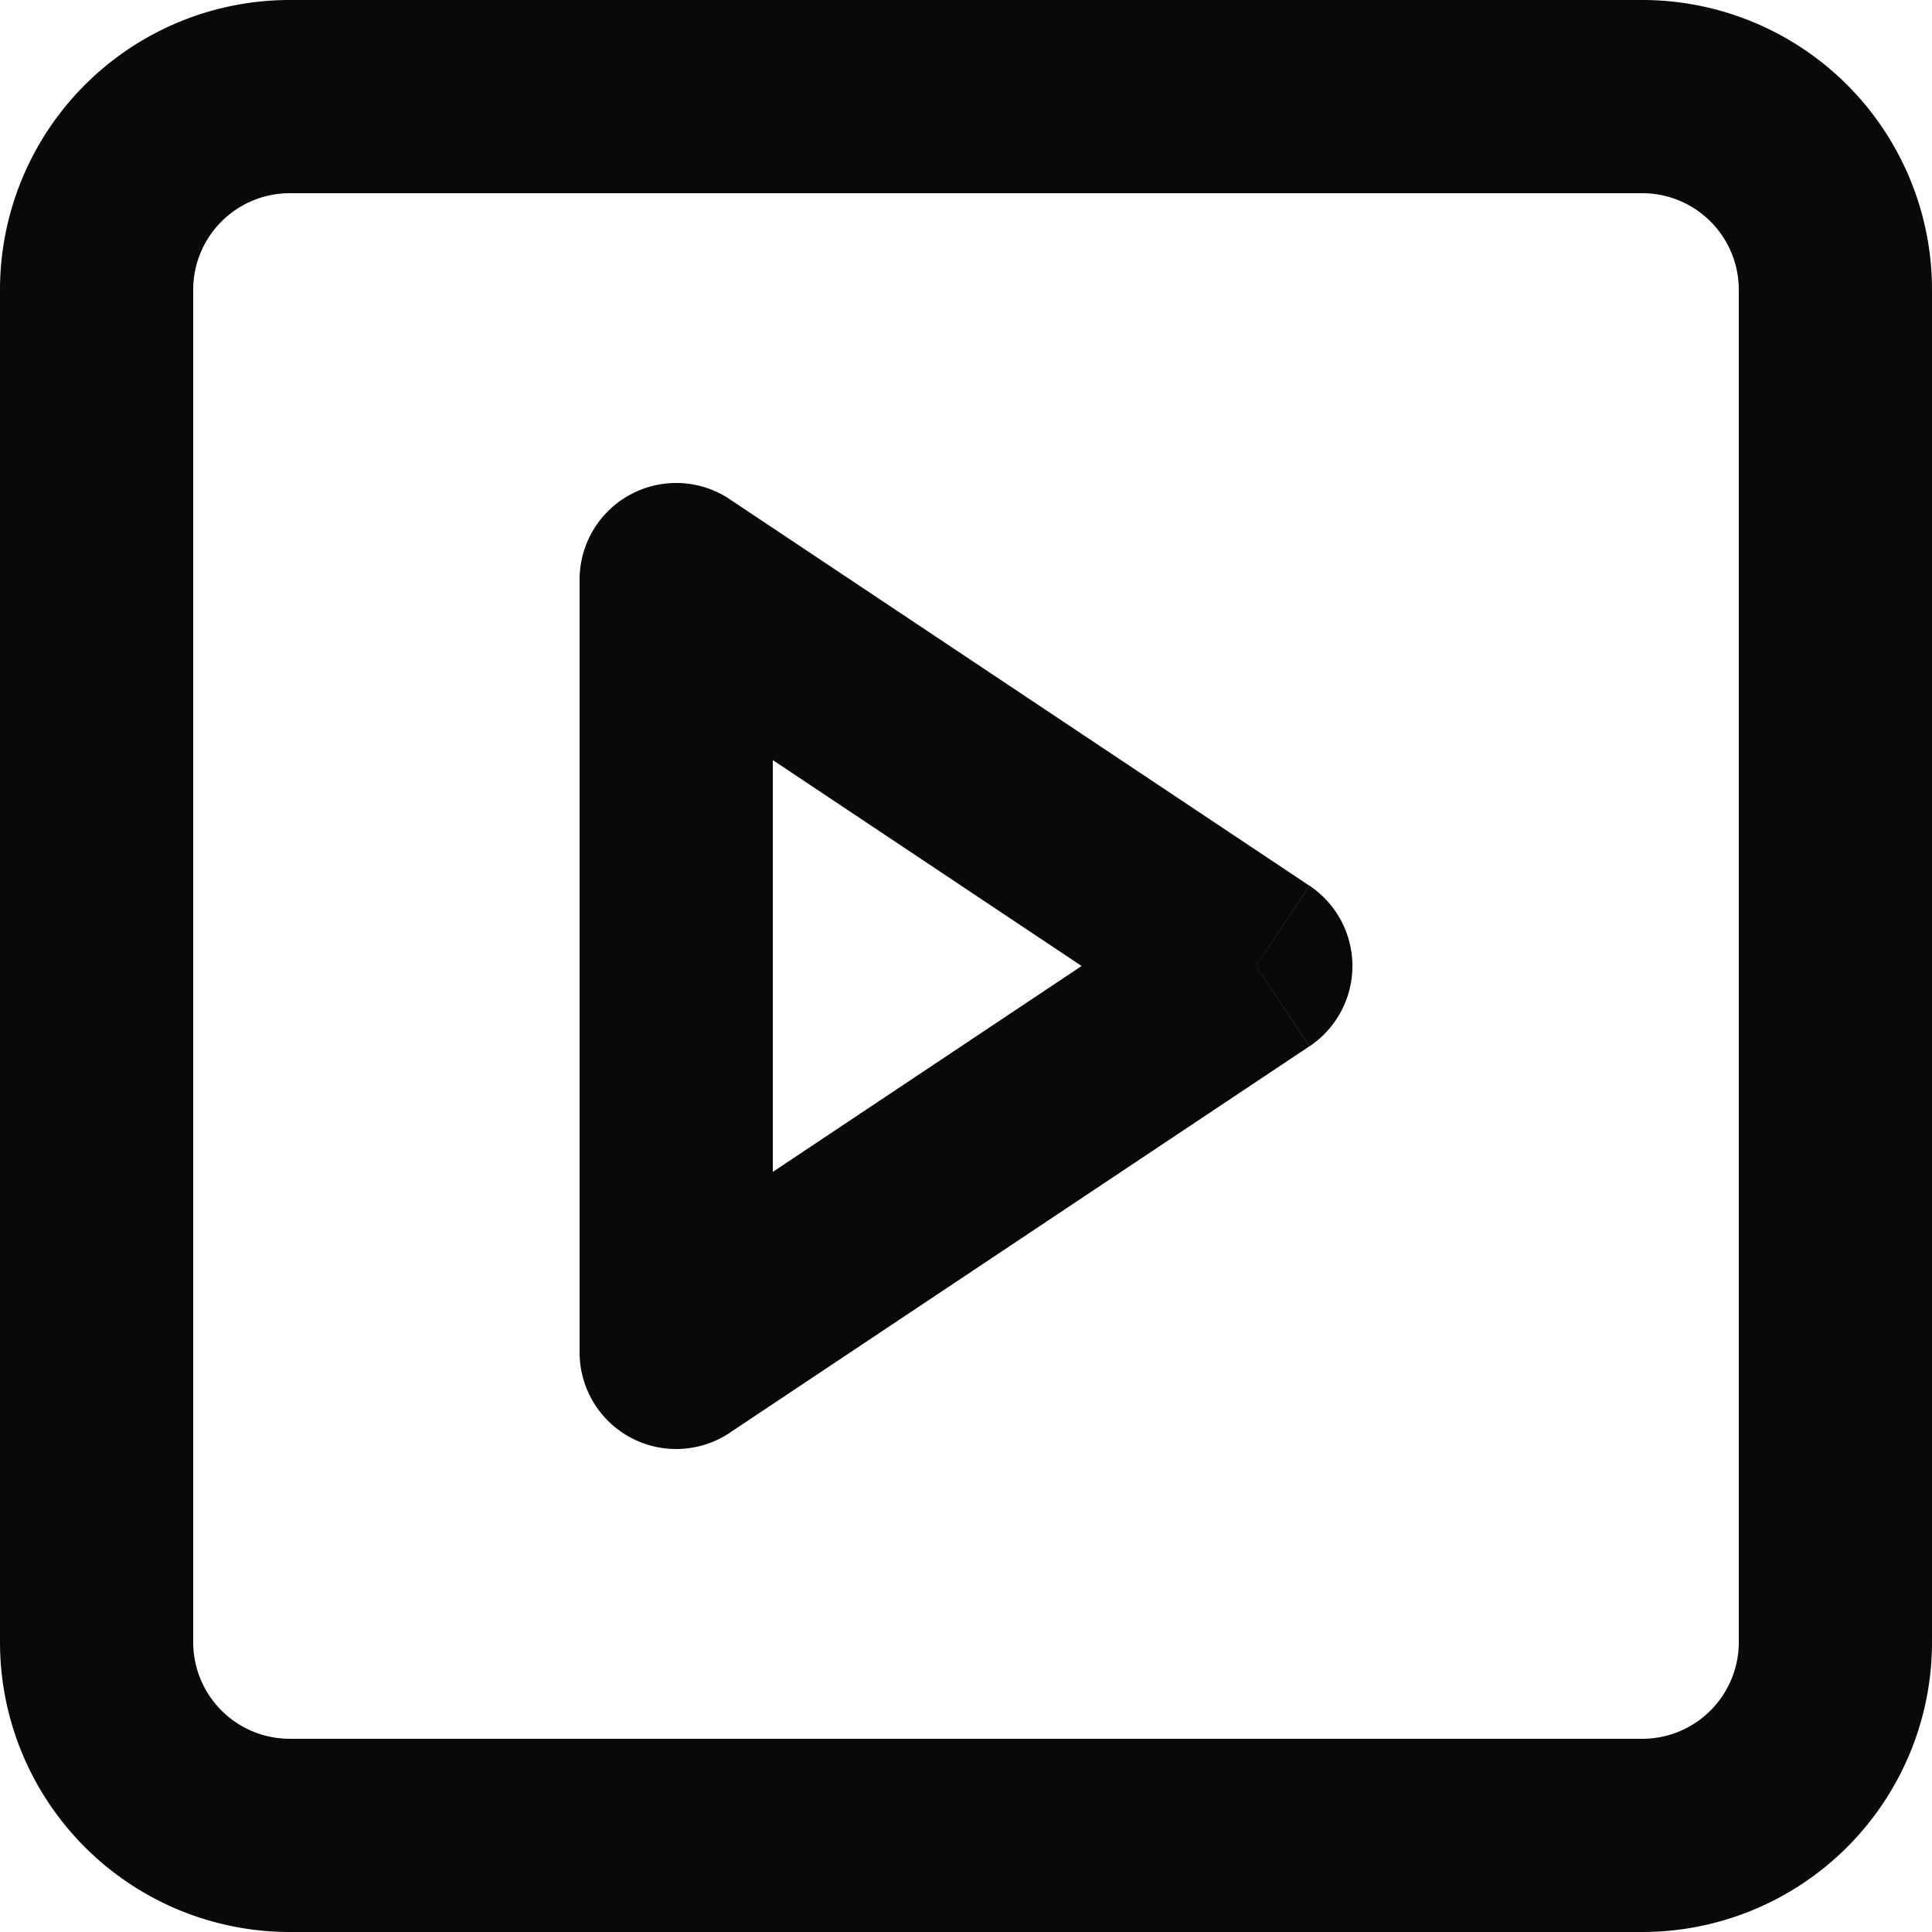 <svg id="square-play" xmlns="http://www.w3.org/2000/svg" width="20" height="20" viewBox="0 0 20 20">
  <path id="Vector" d="M7,6l.555-.832A1,1,0,0,0,6,6Zm6,4,.555.832a1,1,0,0,0,0-1.664ZM7,14H6a1,1,0,0,0,1.555.832ZM3,2H17V0H3ZM17,2a1,1,0,0,1,1,1h2a3,3,0,0,0-3-3Zm1,1V17h2V3Zm0,14a1,1,0,0,1-1,1v2a3,3,0,0,0,3-3Zm-1,1H3v2H17ZM3,18a1,1,0,0,1-1-1H0a3,3,0,0,0,3,3ZM2,17V3H0V17ZM2,3A1,1,0,0,1,3,2V0A3,3,0,0,0,0,3ZM6.445,6.832l6,4,1.109-1.664-6-4Zm6,2.336-6,4,1.109,1.664,6-4ZM8,14V6H6v8Z" fill="#09090b"/>
</svg>
